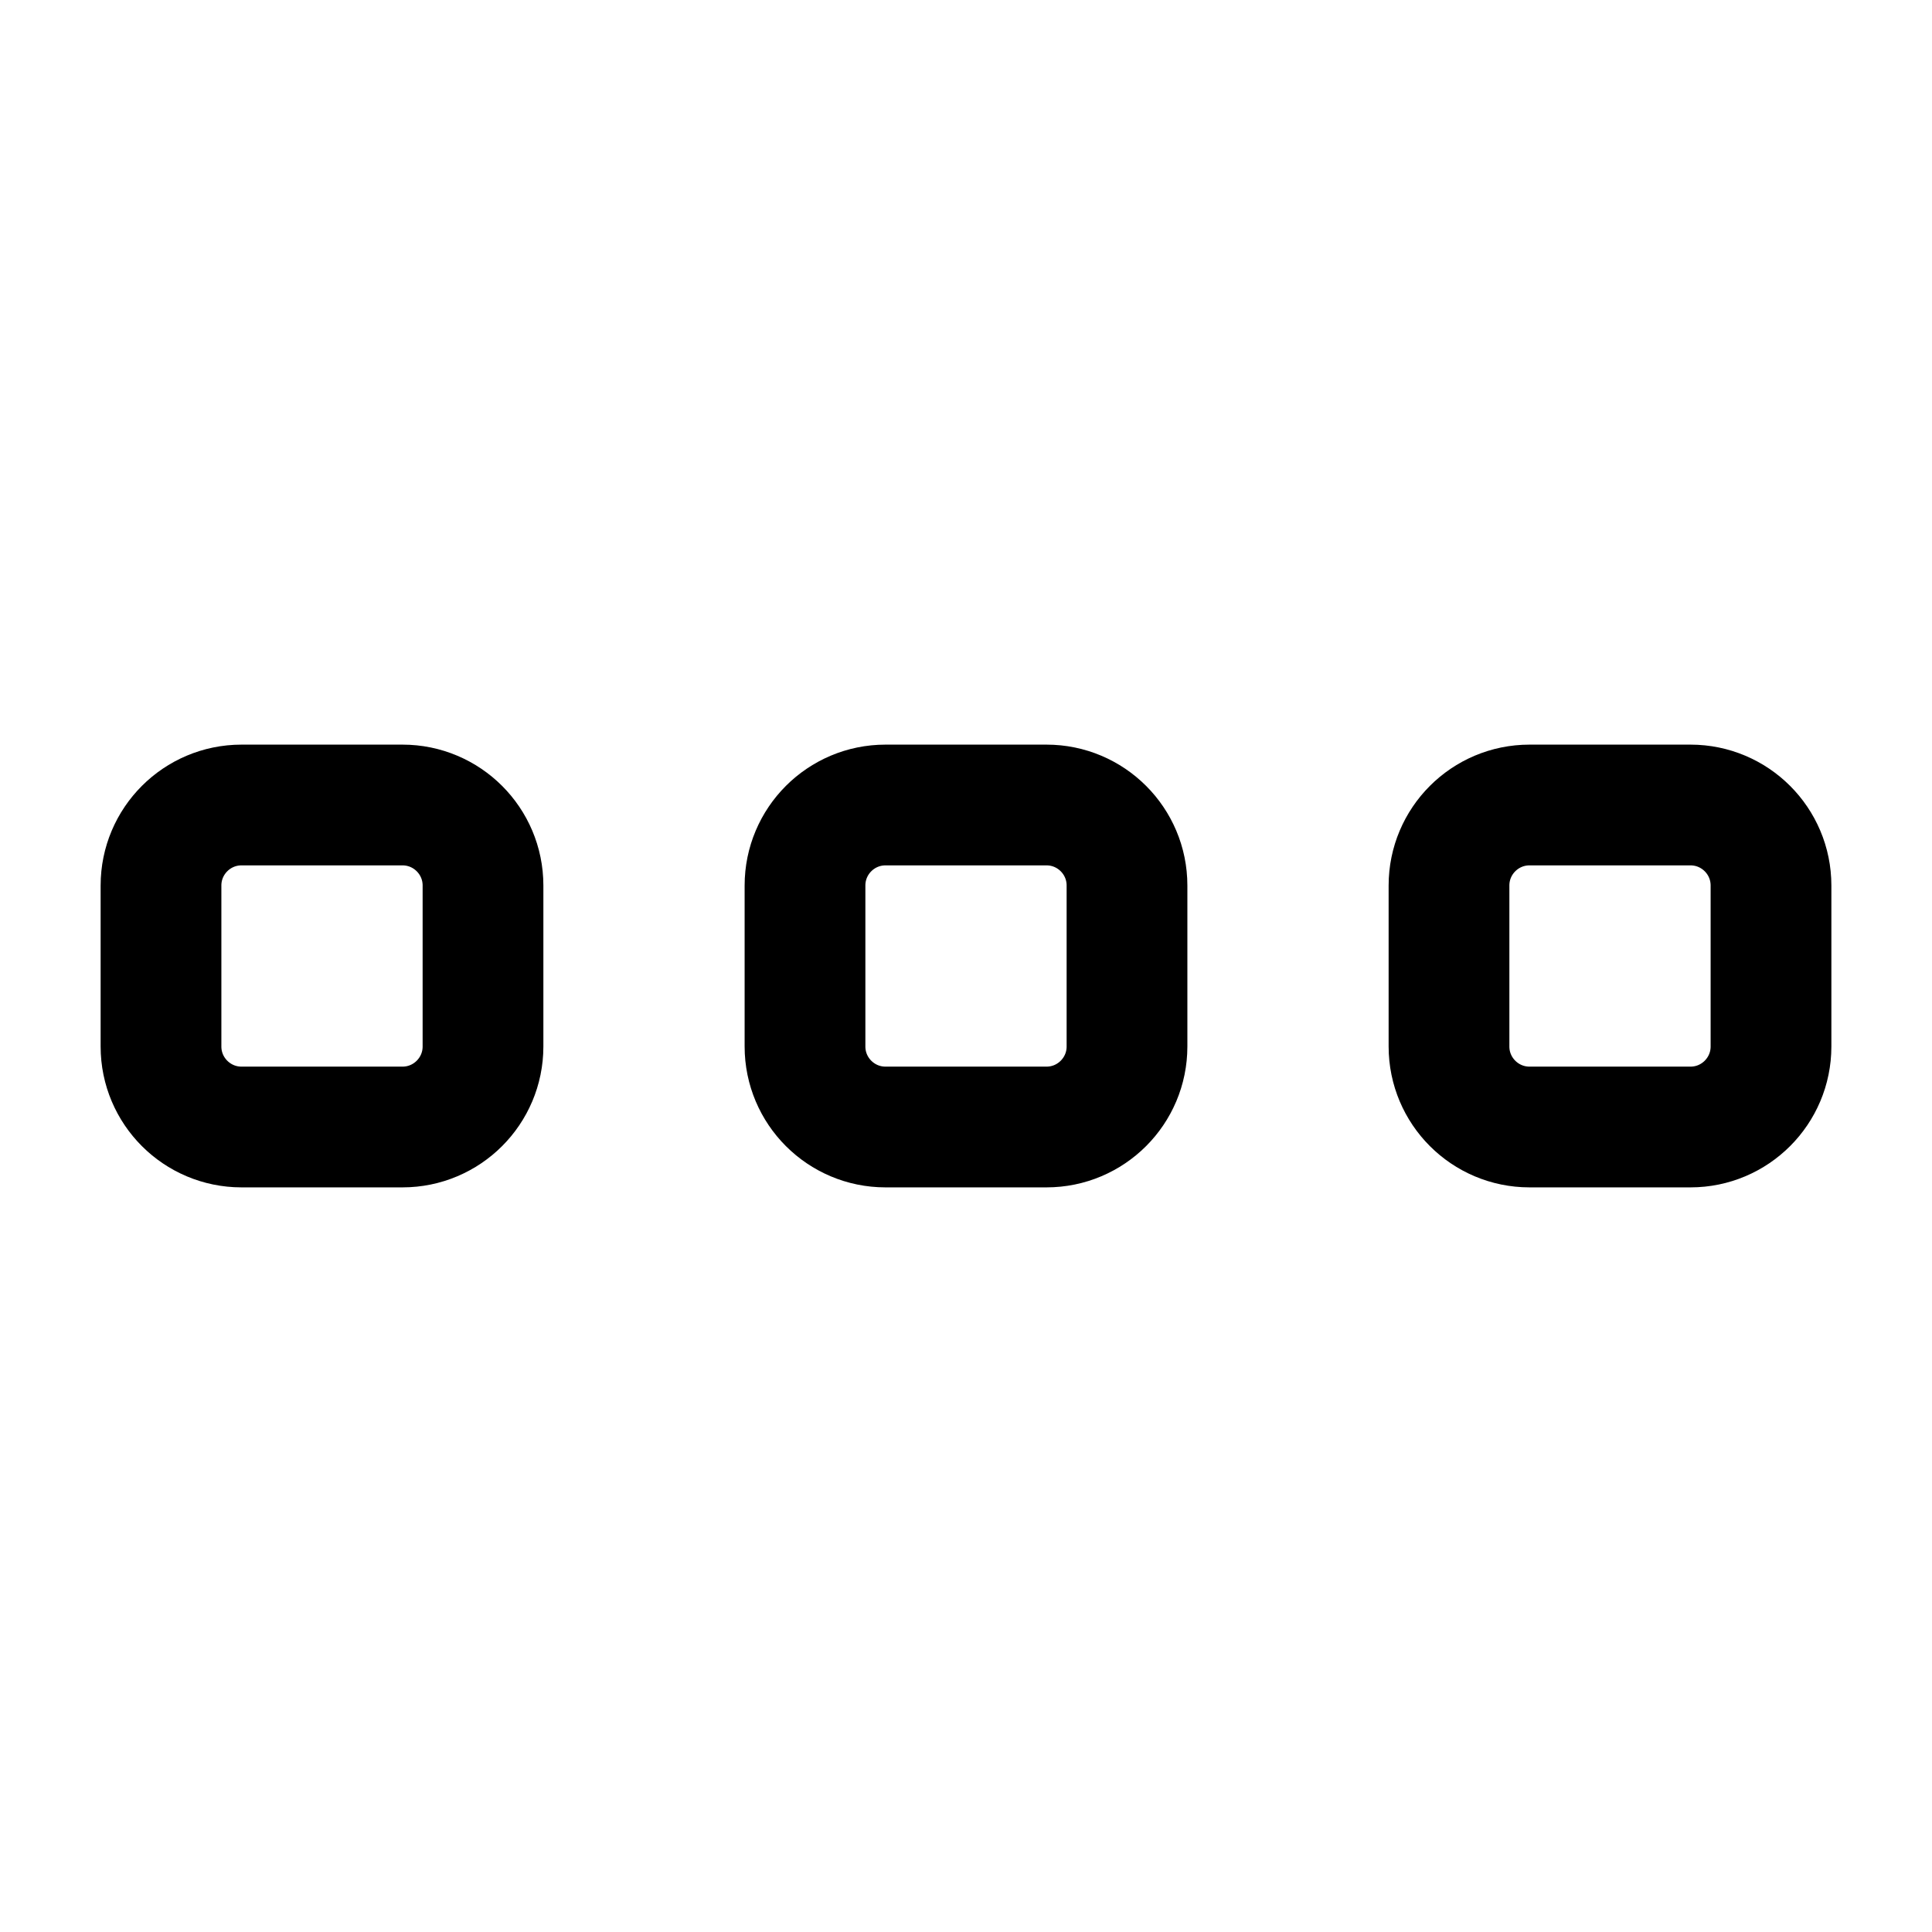 <svg width="24" height="24" viewBox="0 0 24 24" fill="none" xmlns="http://www.w3.org/2000/svg">
    <path d="M11 14H13C13.552 14 14 13.552 14 13V11C14 10.448 13.552 10 13 10H11C10.448 10 10 10.448 10 11V13C10 13.552 10.448 14 11 14Z" stroke="currentColor" stroke-width="1.5" stroke-linejoin="round"/>
    <path d="M3 14H5C5.552 14 6 13.552 6 13V11C6 10.448 5.552 10 5 10H3C2.448 10 2 10.448 2 11V13C2 13.552 2.448 14 3 14Z" stroke="currentColor" stroke-width="1.5" stroke-linejoin="round"/>
    <path d="M19 14H21C21.552 14 22 13.552 22 13V11C22 10.448 21.552 10 21 10H19C18.448 10 18 10.448 18 11V13C18 13.552 18.448 14 19 14Z" stroke="currentColor" stroke-width="1.5" stroke-linejoin="round"/>
</svg>
